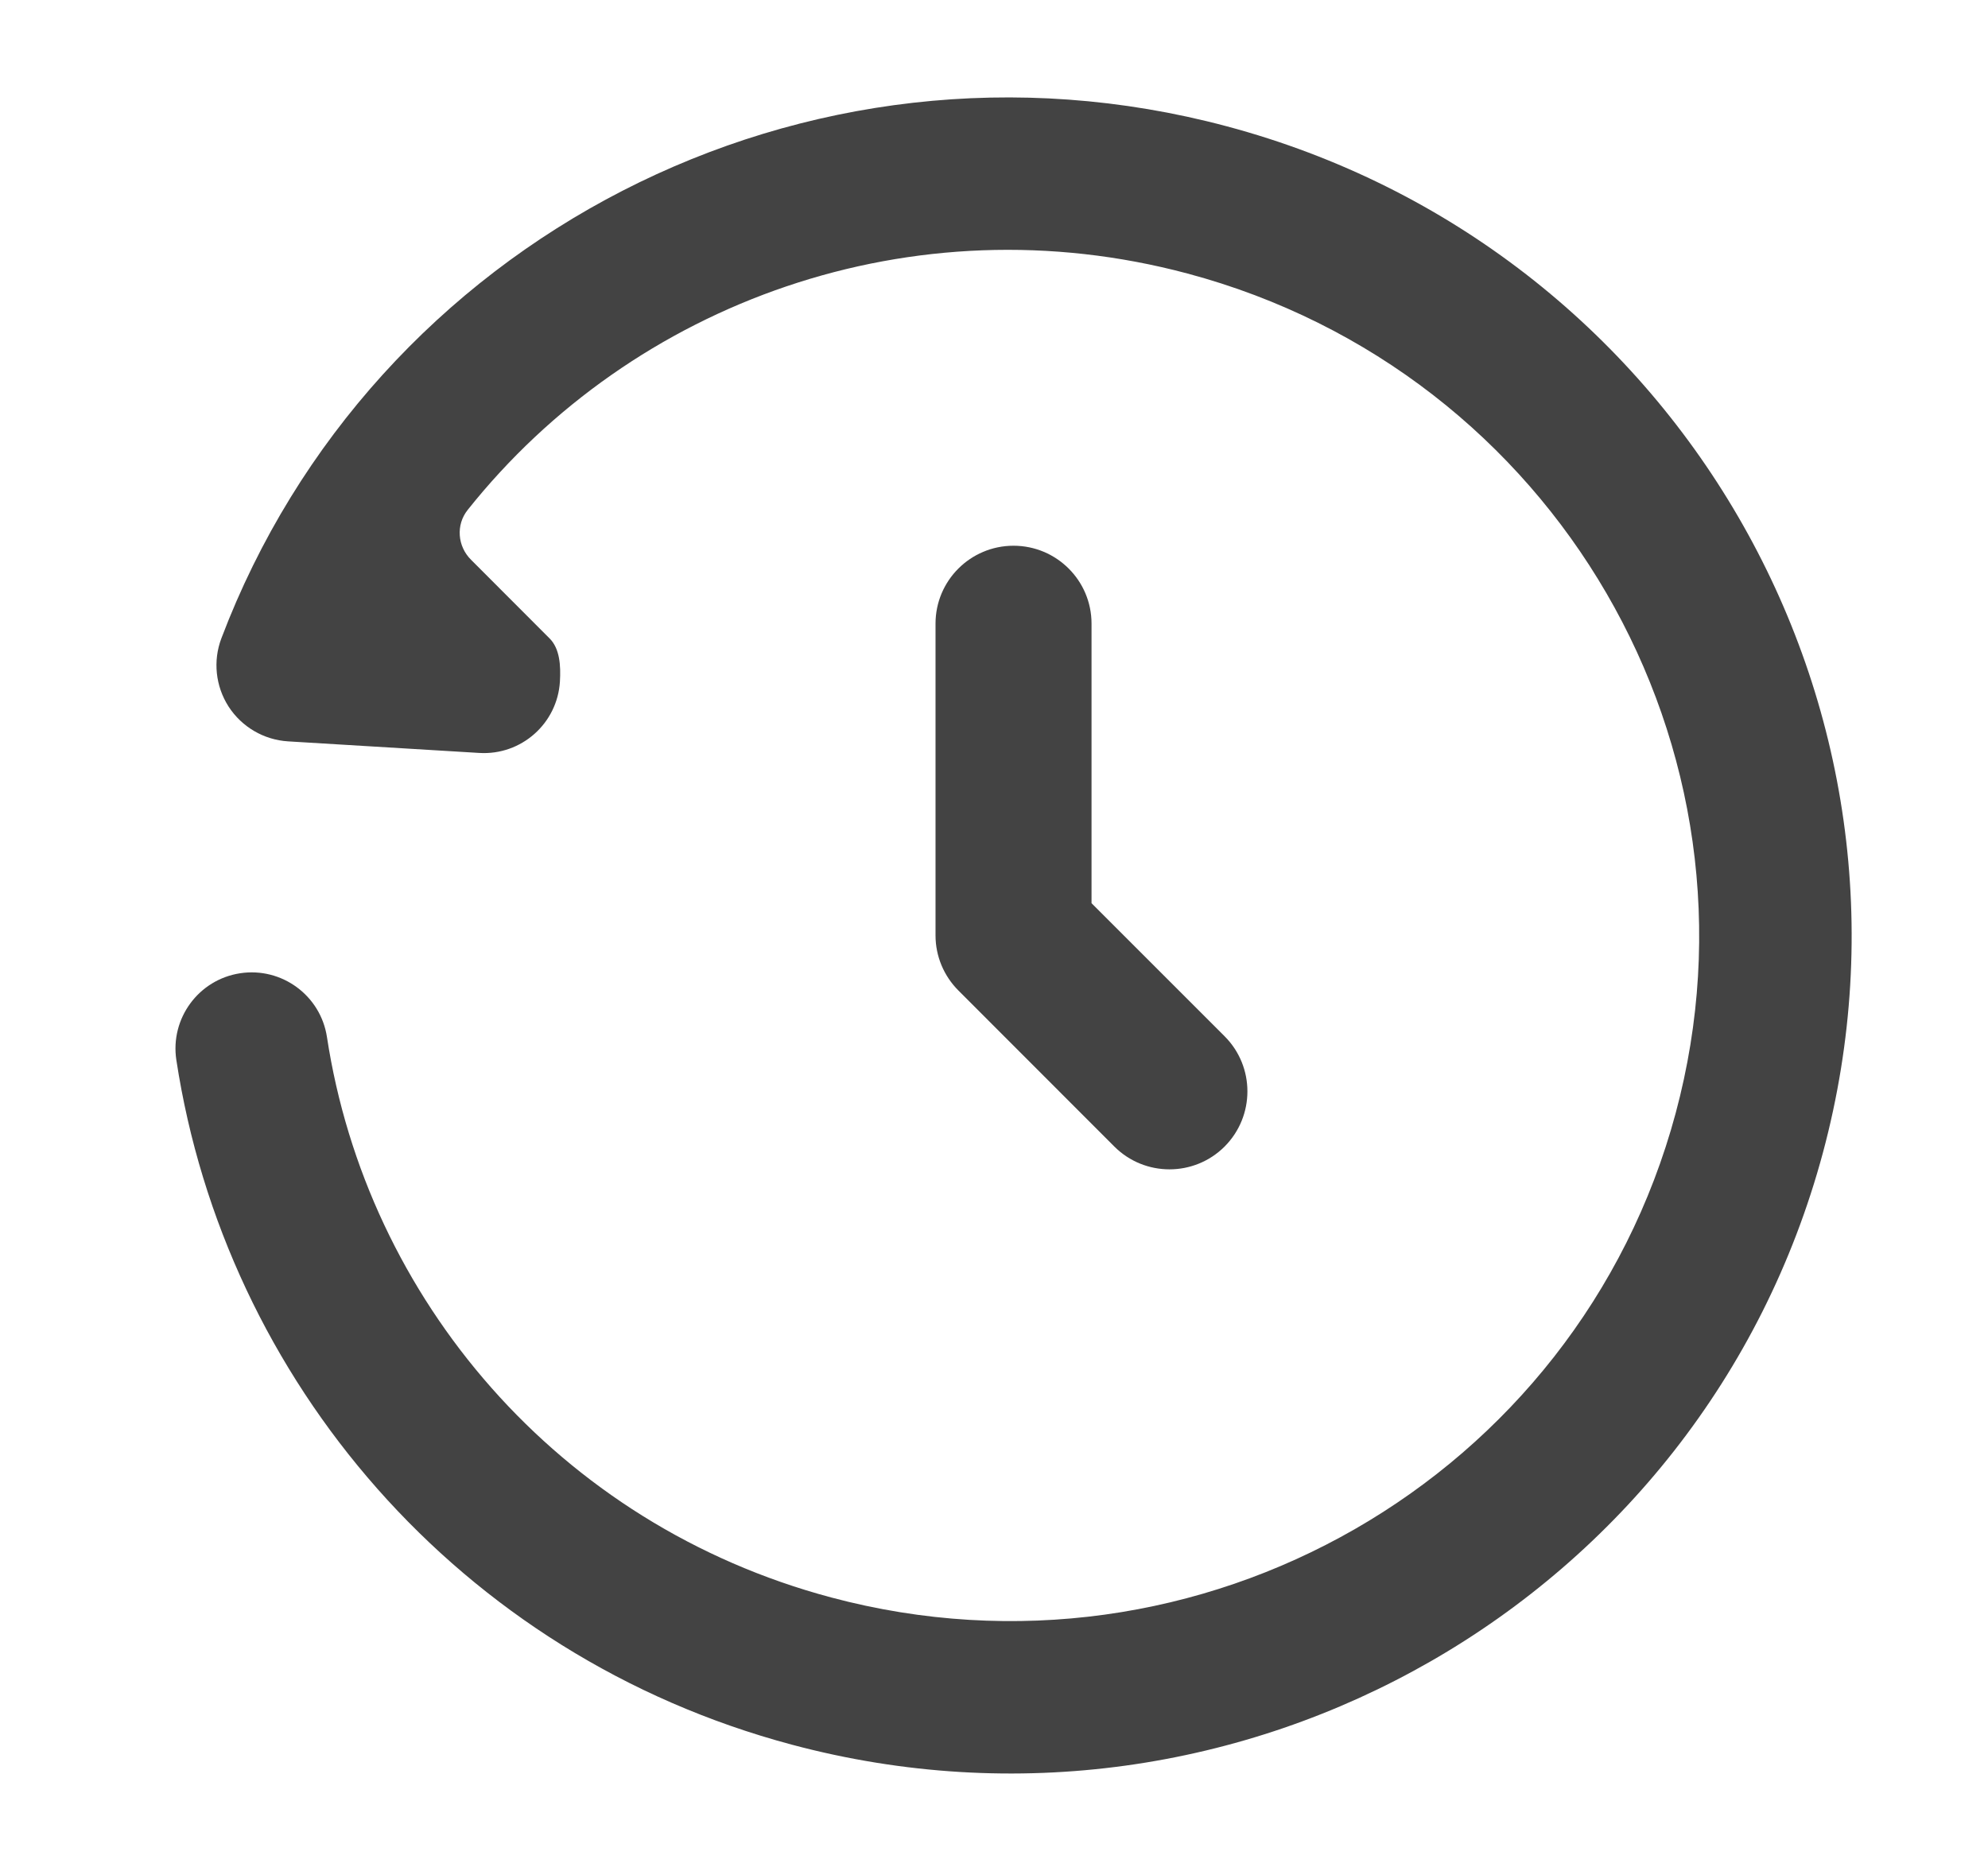 <svg width="17" height="16" viewBox="0 0 17 16" fill="none" xmlns="http://www.w3.org/2000/svg">
<path d="M10.154 2.339C13.304 3.18 15.169 6.398 14.329 9.52C13.489 12.644 10.258 14.502 7.107 13.661C4.769 13.037 3.137 11.103 2.796 8.869C2.742 8.513 2.409 8.269 2.054 8.323C1.698 8.377 1.454 8.71 1.508 9.065C1.925 11.796 3.919 14.158 6.771 14.92C10.61 15.945 14.559 13.683 15.588 9.859C16.616 6.034 14.329 2.105 10.49 1.08C6.885 0.117 3.184 2.053 1.893 5.459C1.82 5.652 1.843 5.869 1.955 6.043C2.068 6.217 2.256 6.327 2.463 6.34L4.098 6.439C4.457 6.461 4.766 6.188 4.788 5.829C4.796 5.694 4.788 5.547 4.699 5.459L4.028 4.787C3.912 4.672 3.897 4.489 3.999 4.361C5.413 2.584 7.806 1.712 10.154 2.339Z" fill="#434343"/>
<path fill-rule="evenodd" clip-rule="evenodd" d="M8.667 4.667C9.035 4.667 9.334 4.965 9.334 5.333V7.724L10.472 8.862C10.732 9.122 10.732 9.544 10.472 9.805C10.212 10.065 9.789 10.065 9.529 9.805L8.196 8.471C8.071 8.346 8 8.177 8 8V5.333C8 4.965 8.299 4.667 8.667 4.667Z" fill="#434343"/>
</svg>

